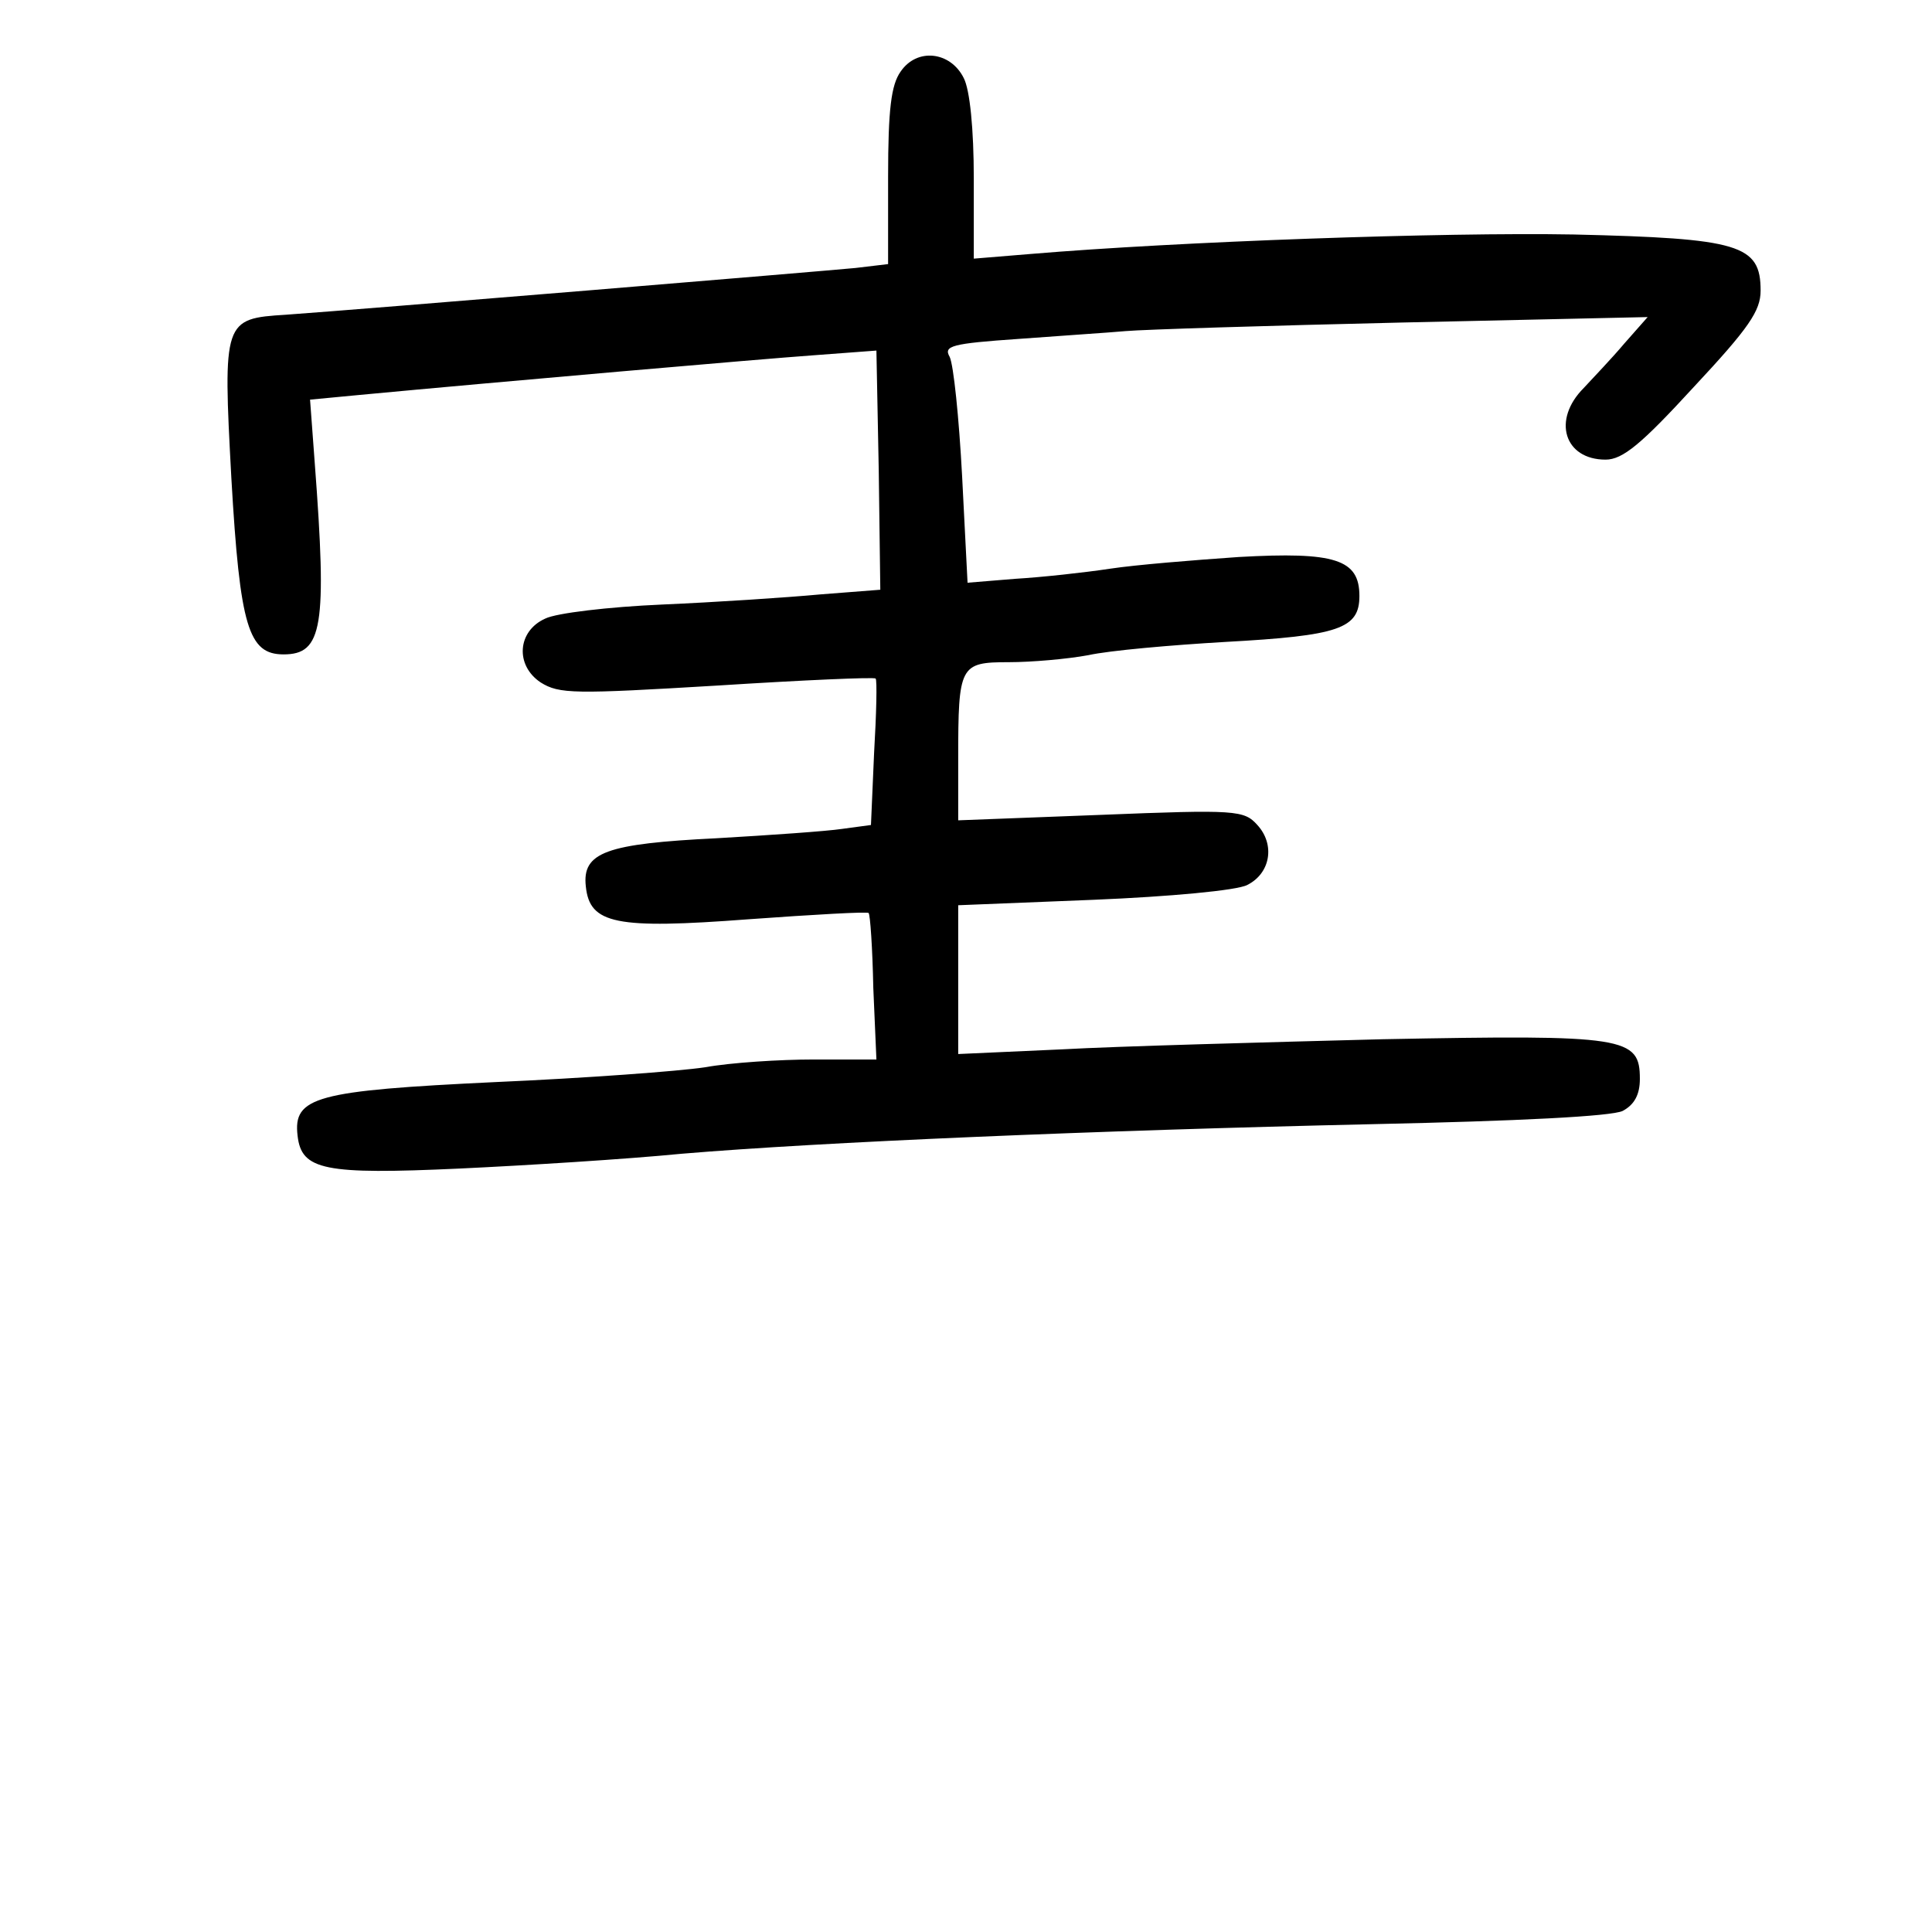 <?xml version="1.0" standalone="no"?>
<!DOCTYPE svg PUBLIC "-//W3C//DTD SVG 20010904//EN"
 "http://www.w3.org/TR/2001/REC-SVG-20010904/DTD/svg10.dtd">
<svg version="1.0" xmlns="http://www.w3.org/2000/svg"
 width="248pt" height="248pt" viewBox="0 0 248 248"
 preserveAspectRatio="xMidYMid meet">
<g transform="translate(0,248) scale(0.1,-0.1)"
fill="#000000" stroke="none">
<path d="M1156 2388 c-12 -17 -16 -48 -16 -135 l0 -112 -42 -5 c-41 -4 -632
-53 -731 -60 -80 -5 -81 -7 -70 -210 11 -191 22 -226 67 -226 50 0 56 35 40
246 l-6 81 63 6 c181 17 514 46 584 51 l80 6 3 -154 2 -153 -77 -6 c-43 -4
-134 -10 -203 -13 -69 -3 -136 -11 -150 -18 -36 -16 -39 -60 -6 -82 24 -15 43
-15 227 -4 110 7 201 11 203 9 2 -2 1 -45 -2 -96 l-4 -92 -37 -5 c-20 -3 -92
-8 -161 -12 -142 -7 -173 -18 -168 -62 5 -48 38 -55 209 -42 83 6 153 10 154
8 2 -2 5 -45 6 -96 l4 -92 -80 0 c-44 0 -107 -4 -140 -10 -33 -5 -154 -14
-269 -19 -231 -11 -260 -19 -254 -69 5 -44 34 -50 208 -42 85 4 214 12 285 19
178 15 531 30 888 38 186 4 306 10 320 17 15 8 22 21 22 41 0 54 -18 57 -330
51 -154 -4 -340 -9 -412 -13 l-133 -6 0 95 0 96 174 7 c97 4 184 12 197 19 30
15 36 52 13 77 -17 19 -27 20 -201 13 l-183 -7 0 79 c0 120 2 124 65 124 29 0
75 4 102 9 27 6 107 13 176 17 146 8 172 17 172 59 0 47 -31 57 -155 50 -58
-4 -132 -10 -165 -15 -33 -5 -88 -11 -122 -13 l-61 -5 -7 137 c-4 75 -11 143
-16 153 -8 14 2 17 89 23 53 4 115 8 137 10 22 2 182 7 355 11 l315 7 -30 -34
c-16 -19 -40 -44 -52 -57 -41 -41 -25 -92 28 -92 22 0 46 20 113 93 71 76 86
98 86 124 0 59 -27 67 -240 72 -167 3 -507 -9 -697 -25 l-73 -6 0 103 c0 63
-5 114 -13 129 -17 34 -60 39 -81 8z"/>
</g>
</svg>
